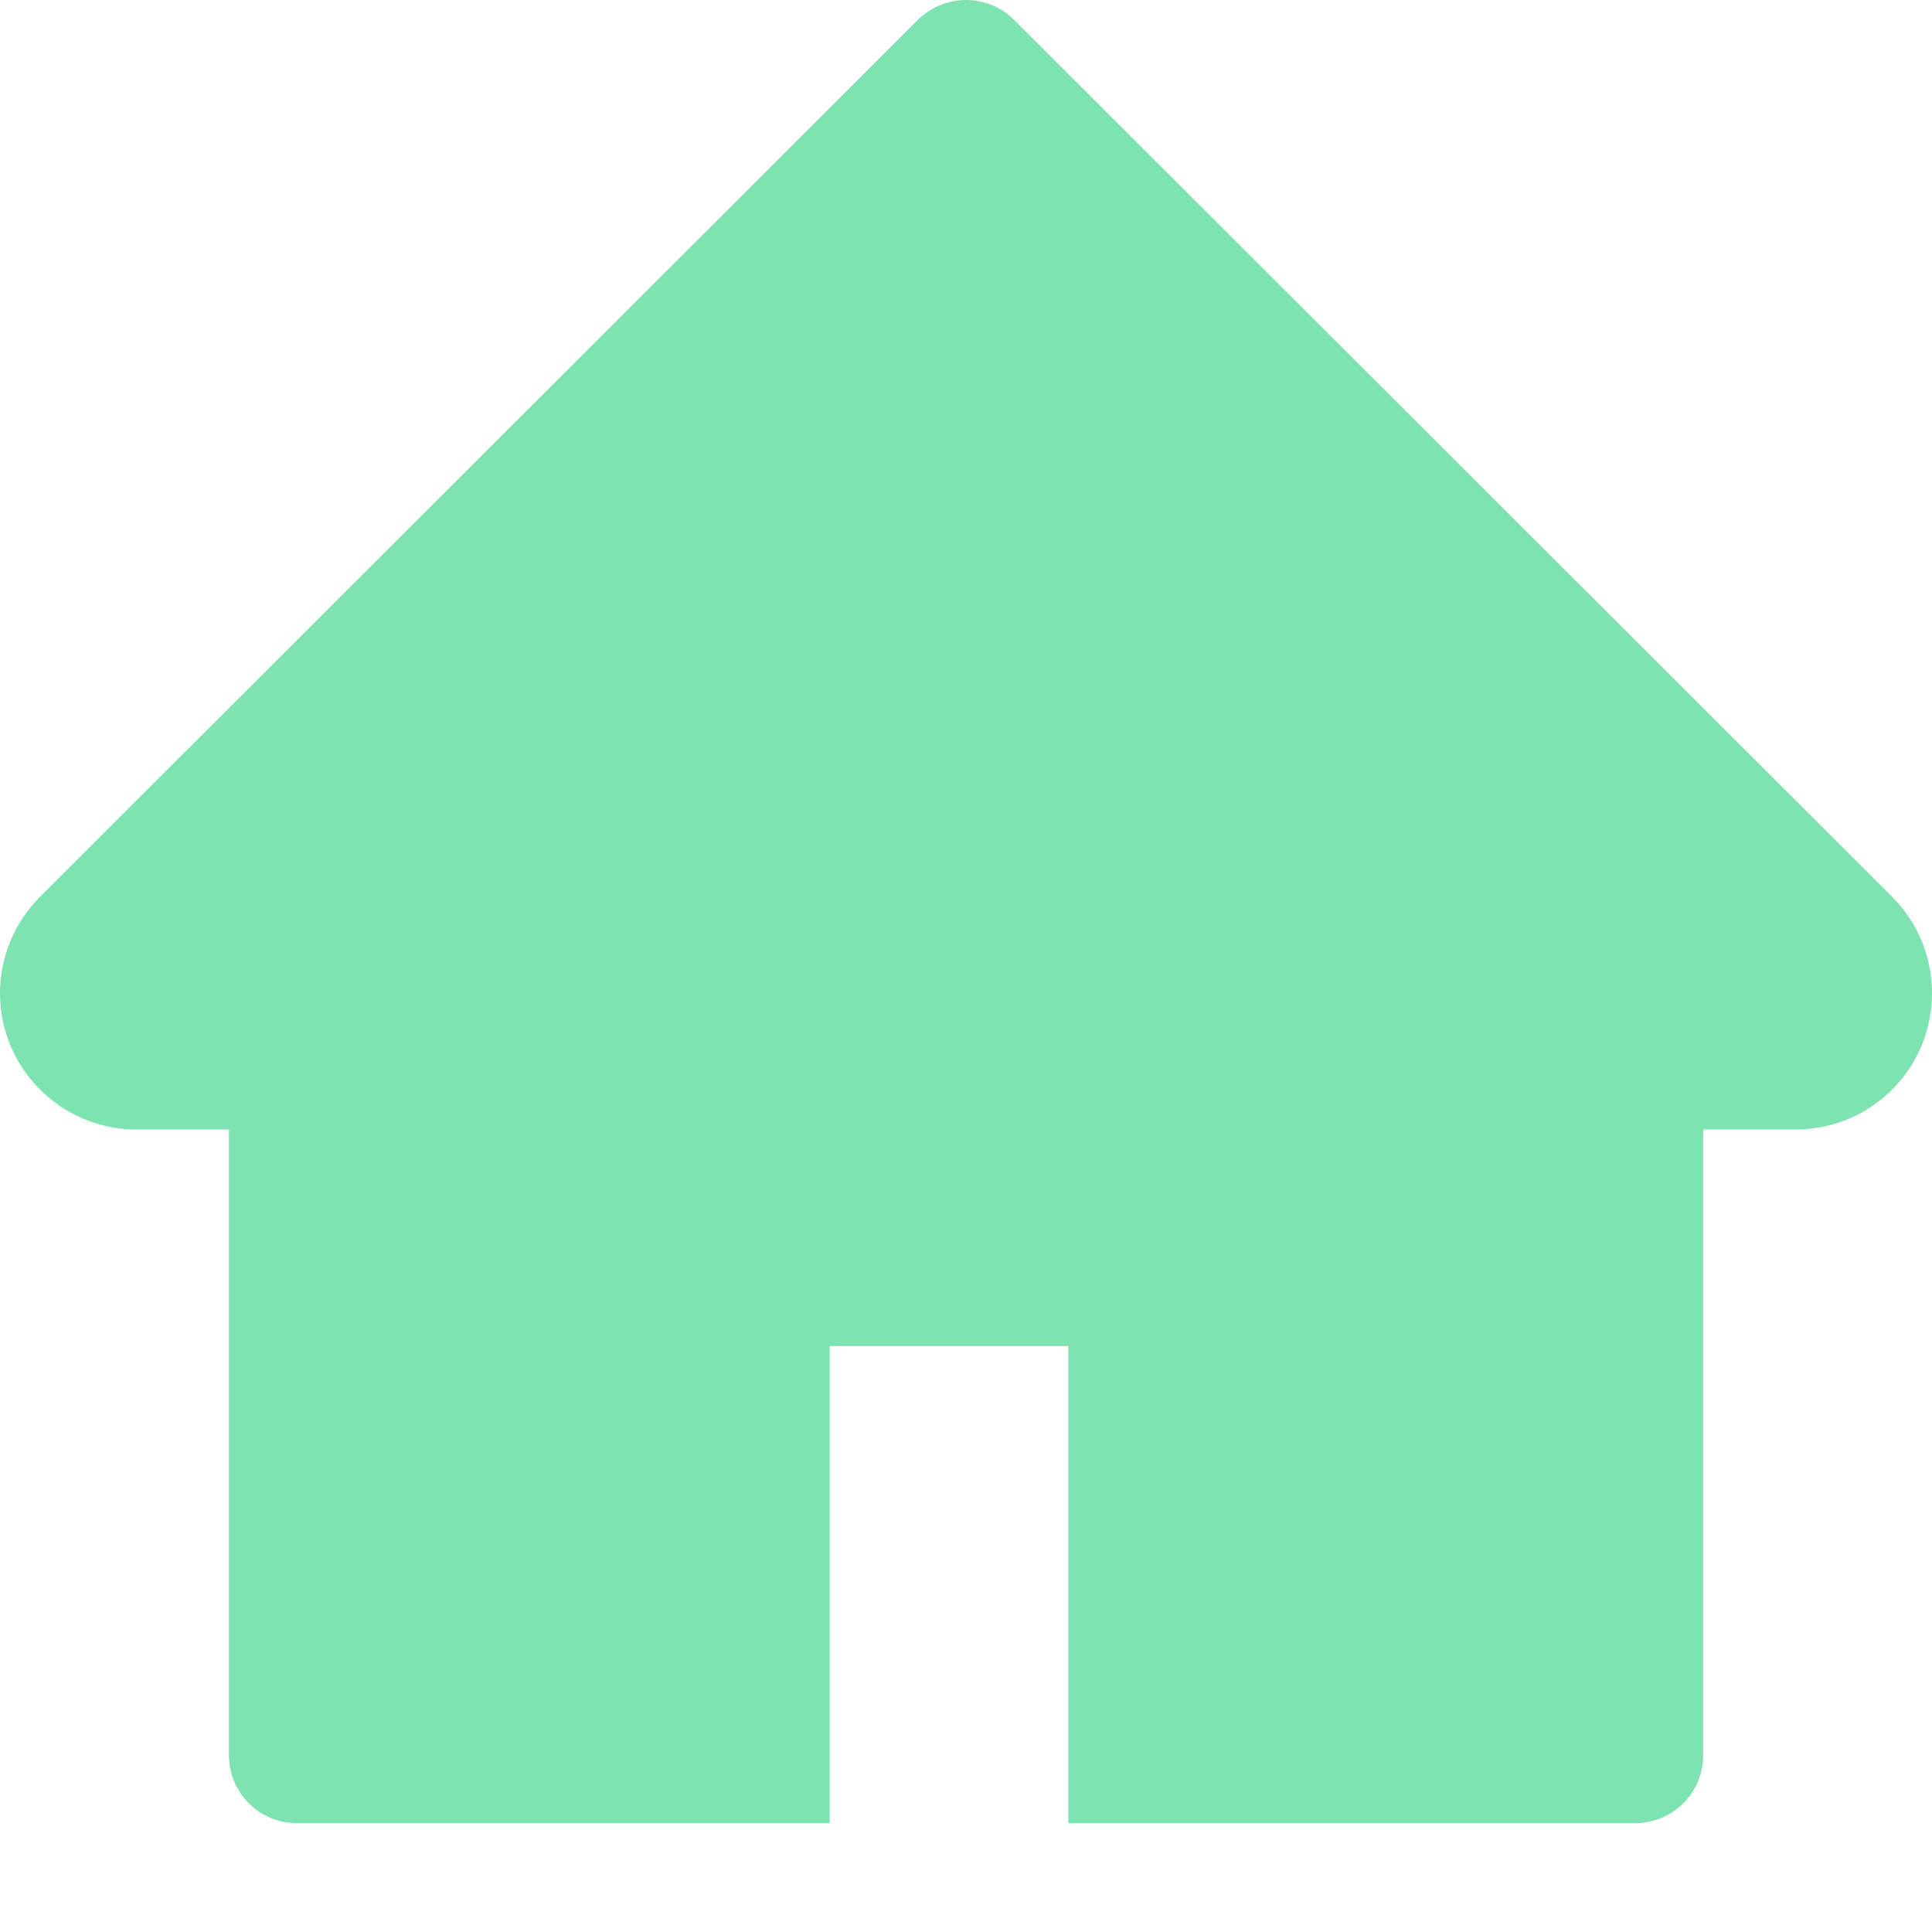 <svg width="16" height="16" viewBox="0 0 16 16" fill="none" xmlns="http://www.w3.org/2000/svg">
<path d="M15.669 7.426L8.399 0.165C8.347 0.113 8.285 0.071 8.216 0.043C8.148 0.015 8.074 0 8 0C7.926 0 7.853 0.015 7.784 0.043C7.716 0.071 7.654 0.113 7.601 0.165L0.332 7.426C0.12 7.638 0 7.925 0 8.225C0 8.848 0.507 9.354 1.13 9.354H1.896V14.535C1.896 14.847 2.148 15.099 2.46 15.099H6.871V11.148H8.847V15.099H13.54C13.853 15.099 14.105 14.847 14.105 14.535V9.354H14.871C15.171 9.354 15.459 9.236 15.671 9.022C16.11 8.581 16.11 7.867 15.669 7.426Z" fill="#7DE3B0"/>
</svg>

